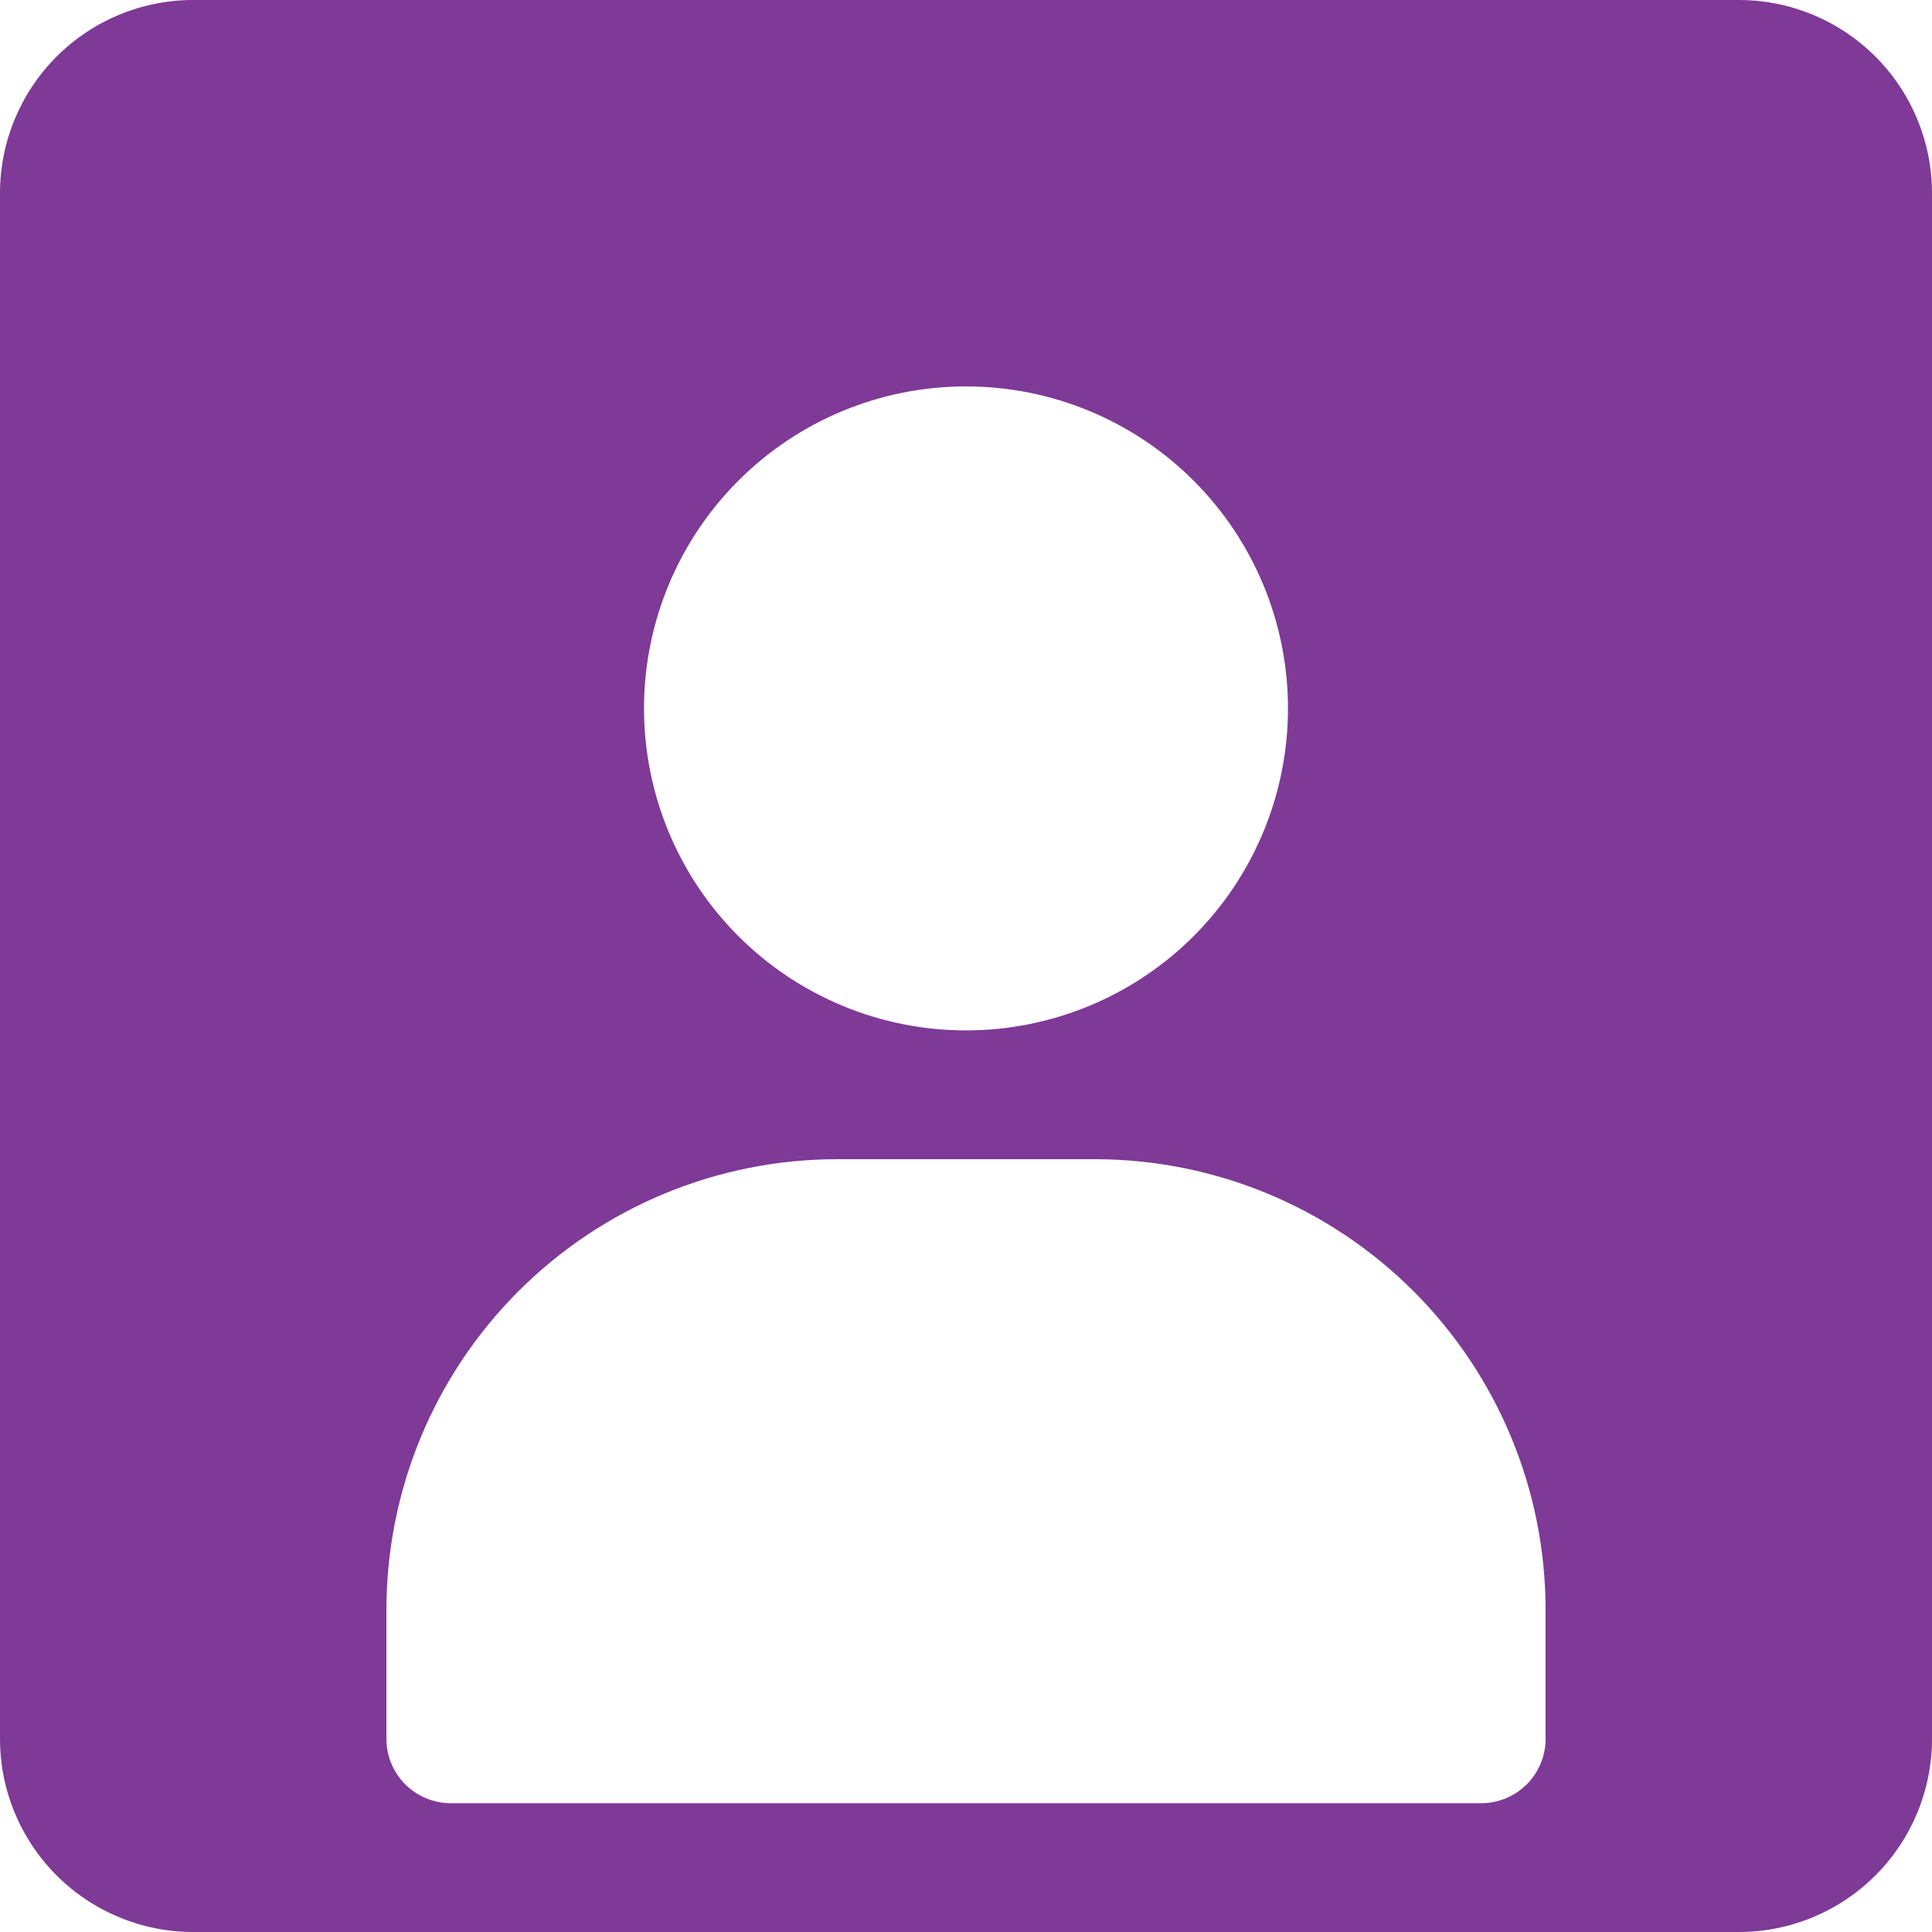 <svg width="38" height="38" viewBox="0 0 38 38" fill="none" xmlns="http://www.w3.org/2000/svg">
<path fill-rule="evenodd" clip-rule="evenodd" d="M3.8 0C2.792 0 1.826 0.4 1.113 1.113C0.4 1.826 0 2.792 0 3.8L0 34.2C0 35.208 0.4 36.174 1.113 36.887C1.826 37.6 2.792 38 3.8 38H34.2C35.208 38 36.174 37.6 36.887 36.887C37.6 36.174 38 35.208 38 34.2V3.8C38 2.792 37.6 1.826 36.887 1.113C36.174 0.4 35.208 0 34.2 0L3.8 0ZM16.467 22.8C14.115 22.8 11.86 23.734 10.197 25.397C8.534 27.06 7.6 29.315 7.6 31.667V34.2C7.6 34.536 7.733 34.858 7.971 35.096C8.209 35.333 8.531 35.467 8.867 35.467H29.133C29.469 35.467 29.791 35.333 30.029 35.096C30.267 34.858 30.4 34.536 30.4 34.2V31.667C30.4 29.315 29.466 27.06 27.803 25.397C26.14 23.734 23.885 22.8 21.533 22.8H16.467ZM12.667 13.933C12.667 12.254 13.334 10.643 14.522 9.455C15.709 8.267 17.32 7.6 19 7.6C20.68 7.6 22.291 8.267 23.478 9.455C24.666 10.643 25.333 12.254 25.333 13.933C25.333 15.613 24.666 17.224 23.478 18.412C22.291 19.599 20.68 20.267 19 20.267C17.32 20.267 15.709 19.599 14.522 18.412C13.334 17.224 12.667 15.613 12.667 13.933Z" fill="#7F3997"/>
</svg>
